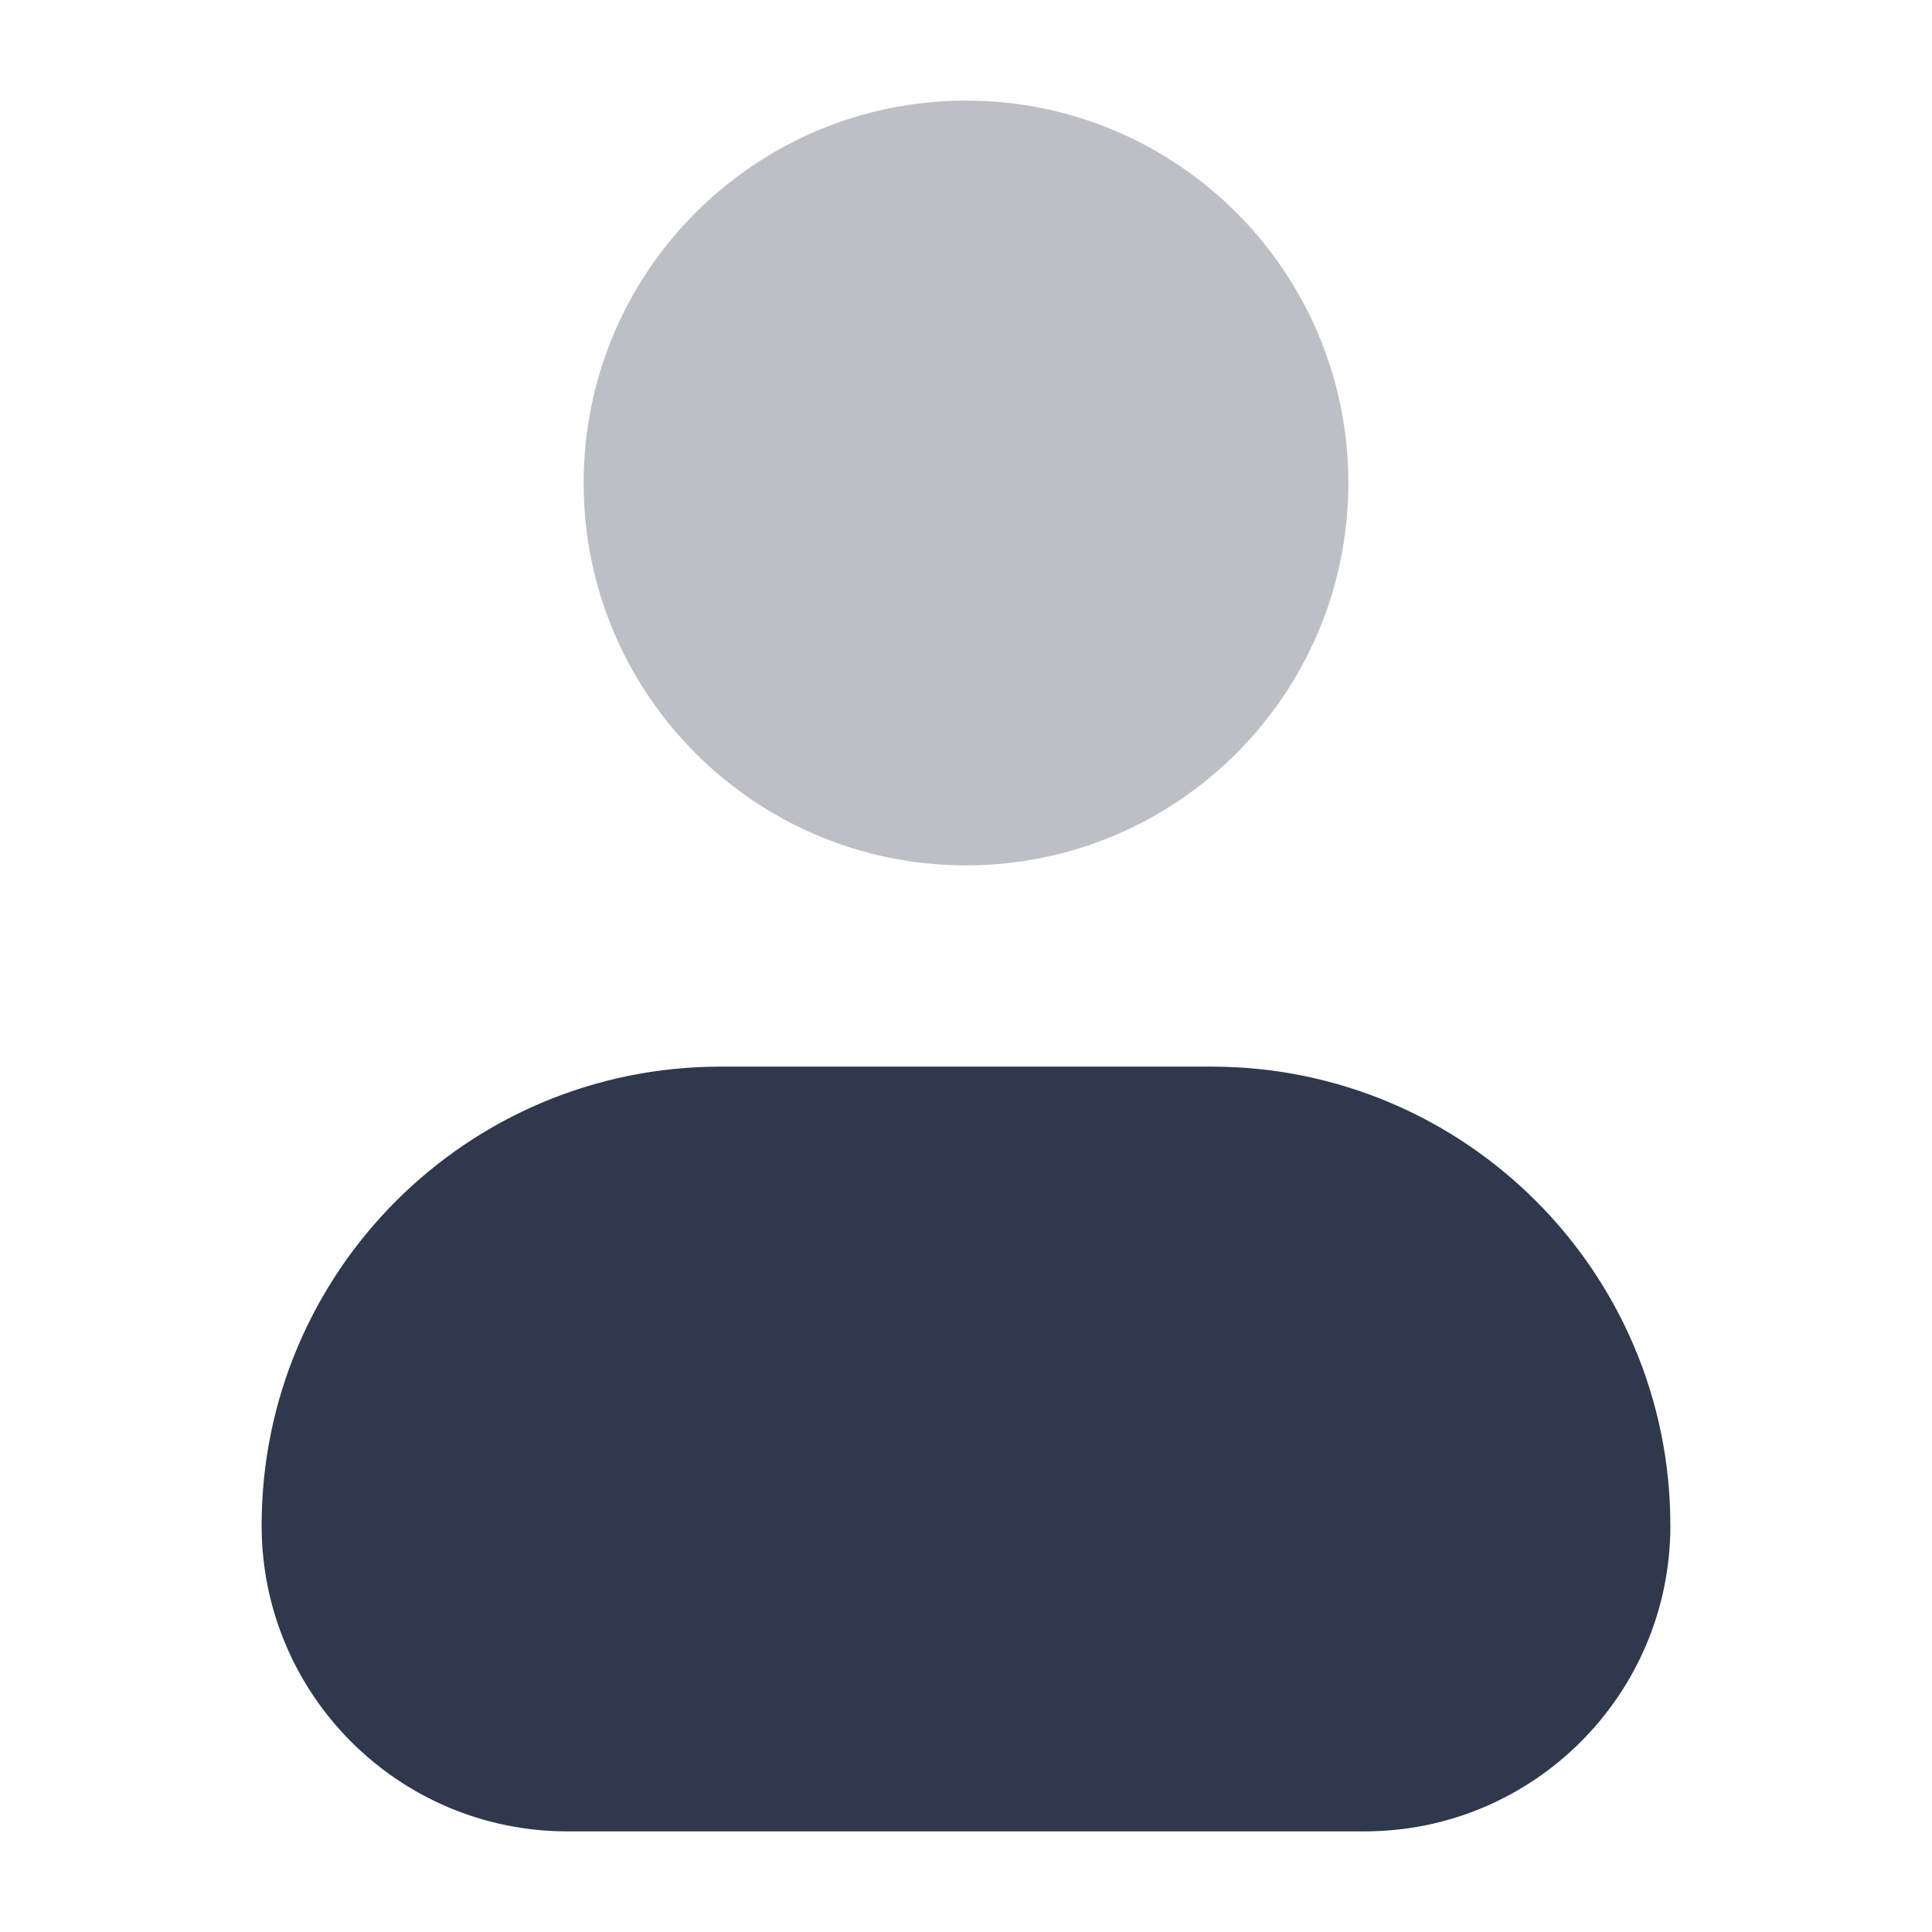 <svg width="24" height="24" viewBox="0 0 24 24" fill="none" xmlns="http://www.w3.org/2000/svg">
<path opacity="0.32" d="M7.25 6C7.25 3.377 9.377 1.25 12 1.25C14.623 1.25 16.75 3.377 16.75 6C16.75 8.623 14.623 10.75 12 10.75C9.377 10.75 7.25 8.623 7.25 6Z" fill="#2F384C"/>
<path d="M8.95 13.25C5.802 13.25 3.25 15.802 3.25 18.95V18.95C3.25 21.049 4.951 22.75 7.05 22.75H16.95C19.049 22.75 20.75 21.049 20.75 18.95V18.95C20.75 15.802 18.198 13.25 15.05 13.25H8.95Z" fill="#2F384C"/>
</svg>
